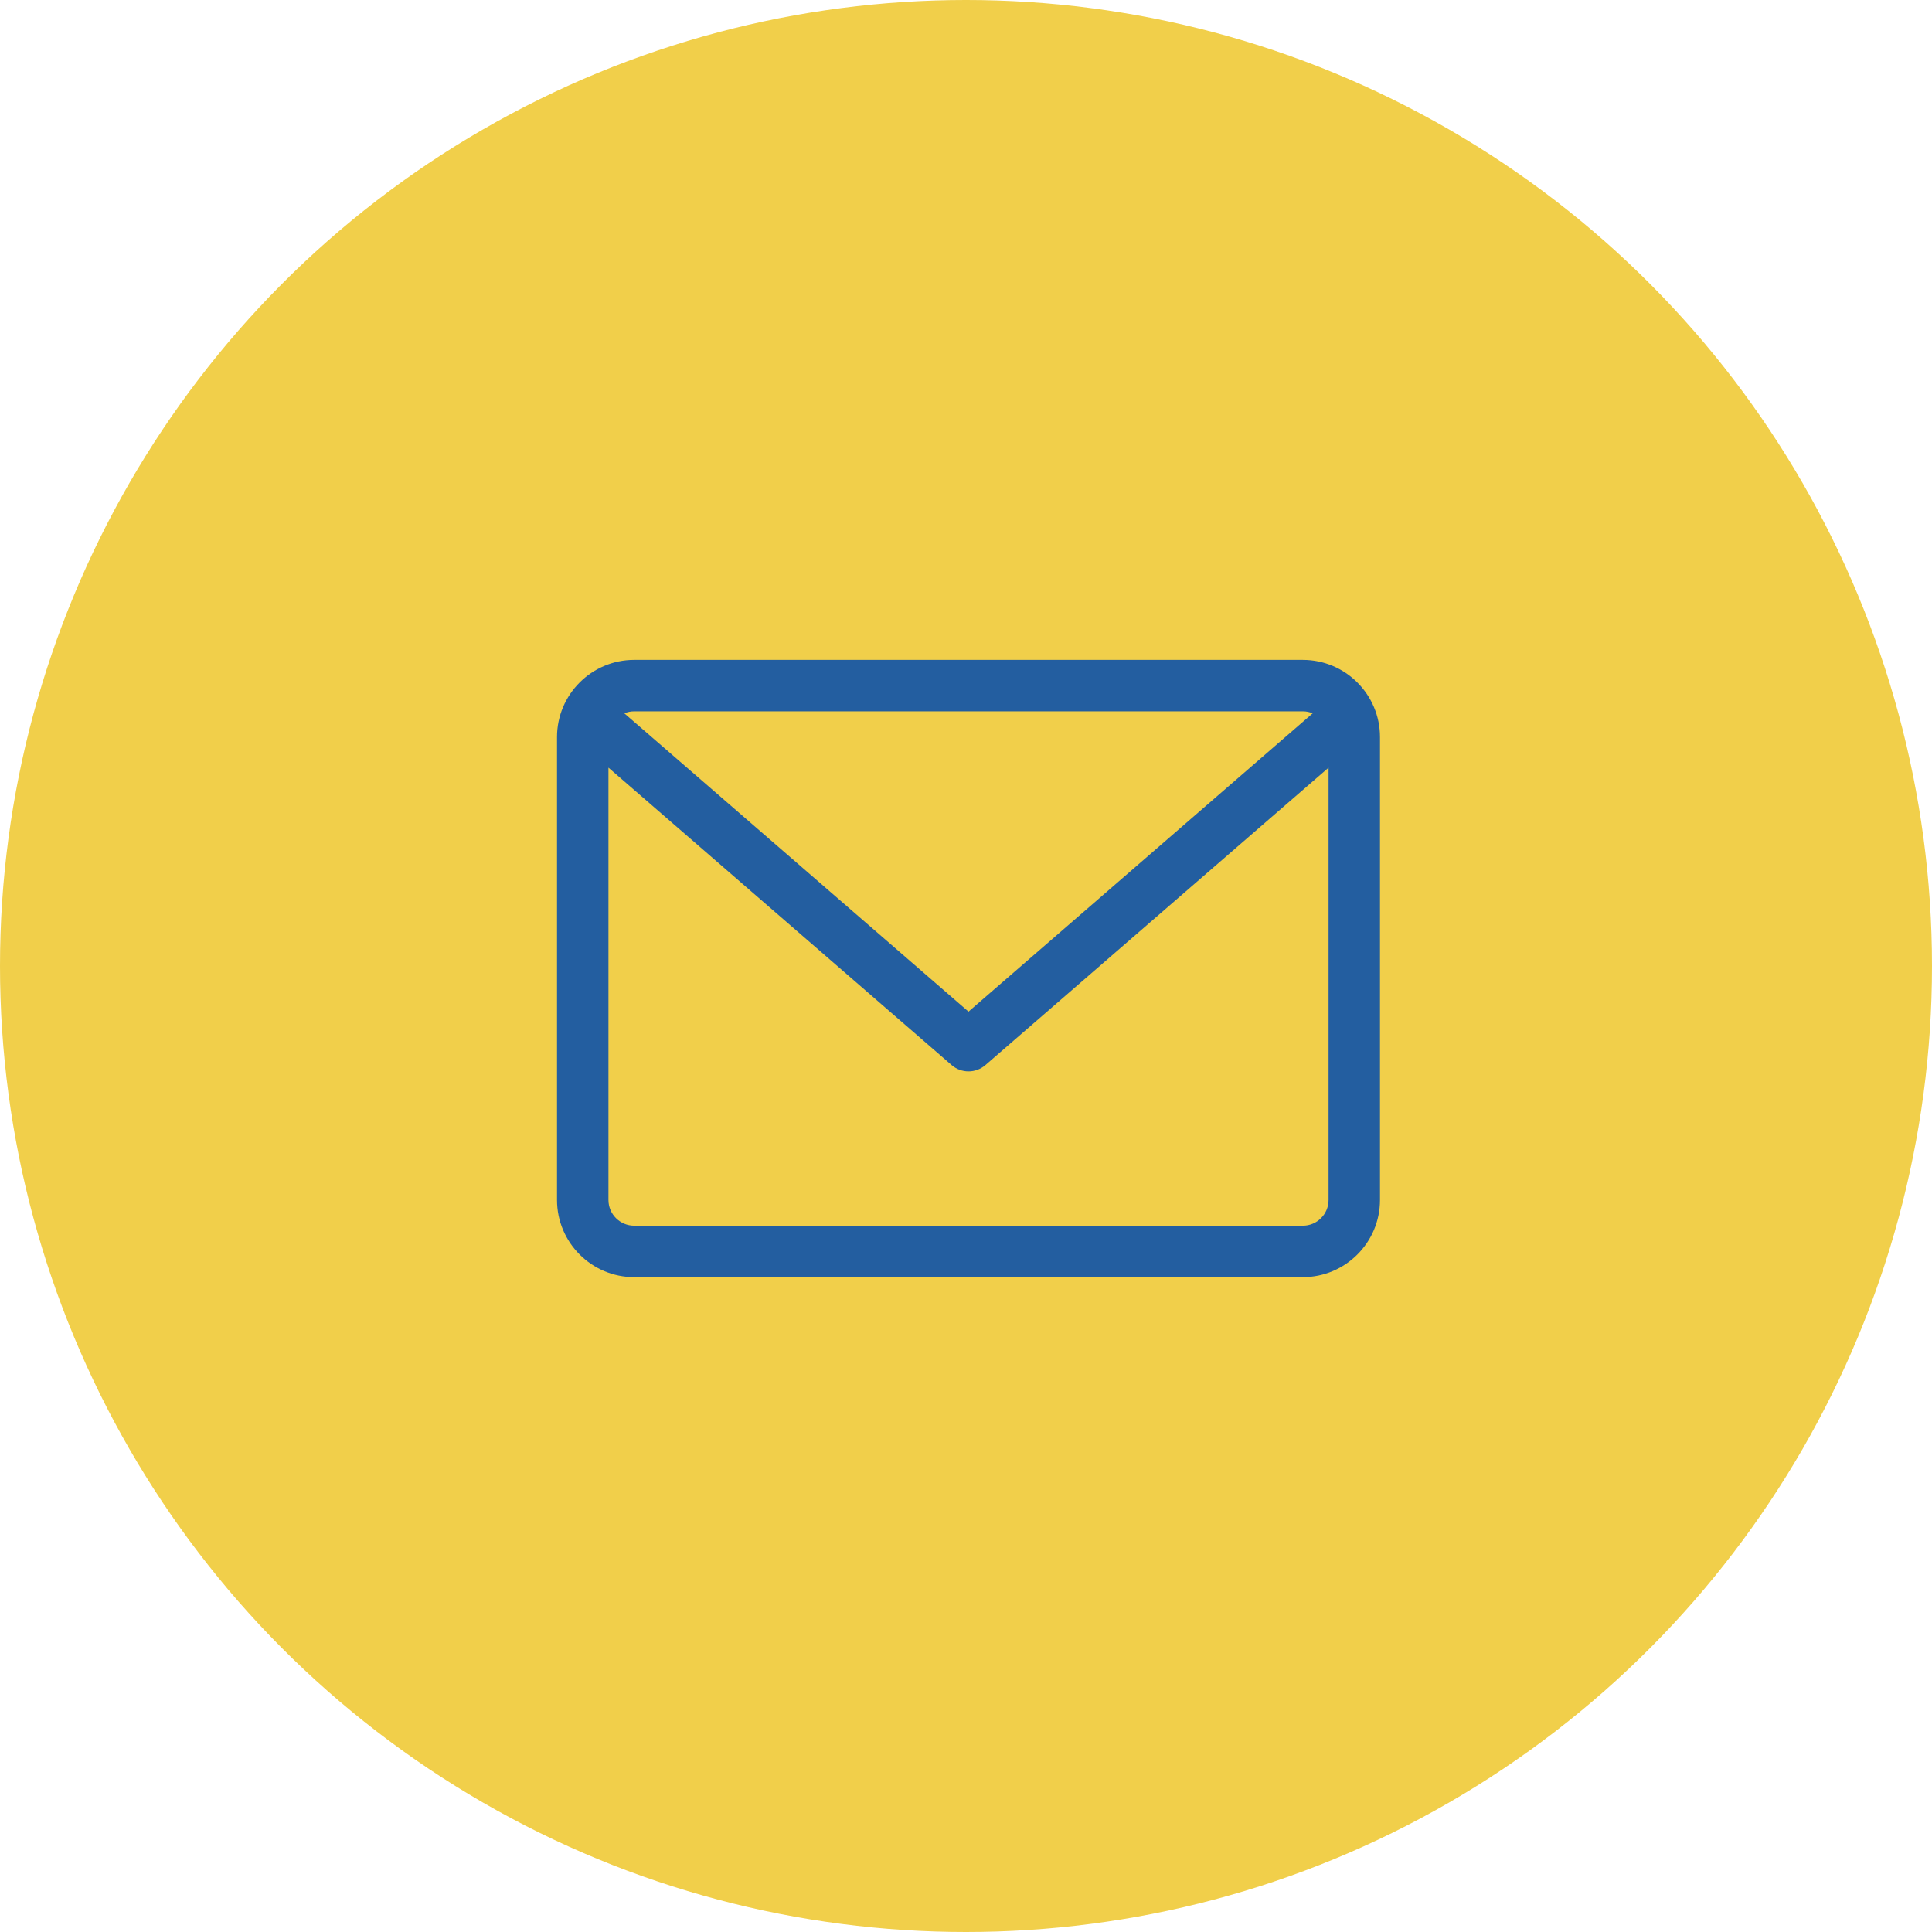 <svg width="385" height="385" viewBox="0 0 385 385" fill="none" xmlns="http://www.w3.org/2000/svg">
<circle cx="192.5" cy="192.5" r="192.5" fill="#F1CF4A"/>
<g clip-path="url(#clip0)">
<path d="M259.625 131.5H126.375C117.897 131.5 111 138.397 111 146.875V239.125C111 247.603 117.897 254.5 126.375 254.5H259.625C268.103 254.5 275 247.603 275 239.125V146.875C275 138.397 268.103 131.5 259.625 131.5V131.5ZM259.625 141.75C260.321 141.75 260.984 141.894 261.589 142.147L193 201.593L124.41 142.147C125.016 141.895 125.678 141.75 126.375 141.75H259.625ZM259.625 244.25H126.375C123.547 244.25 121.25 241.953 121.25 239.125V152.976L189.642 212.249C190.608 213.084 191.804 213.5 193 213.5C194.196 213.5 195.392 213.085 196.358 212.249L264.75 152.976V239.125C264.75 241.953 262.453 244.25 259.625 244.25V244.25Z" fill="#235EA0"/>
</g>
<defs>
<clipPath id="clip0">
<rect width="164" height="164" fill="white" transform="translate(111 111)"/>
</clipPath>
</defs>
</svg>
